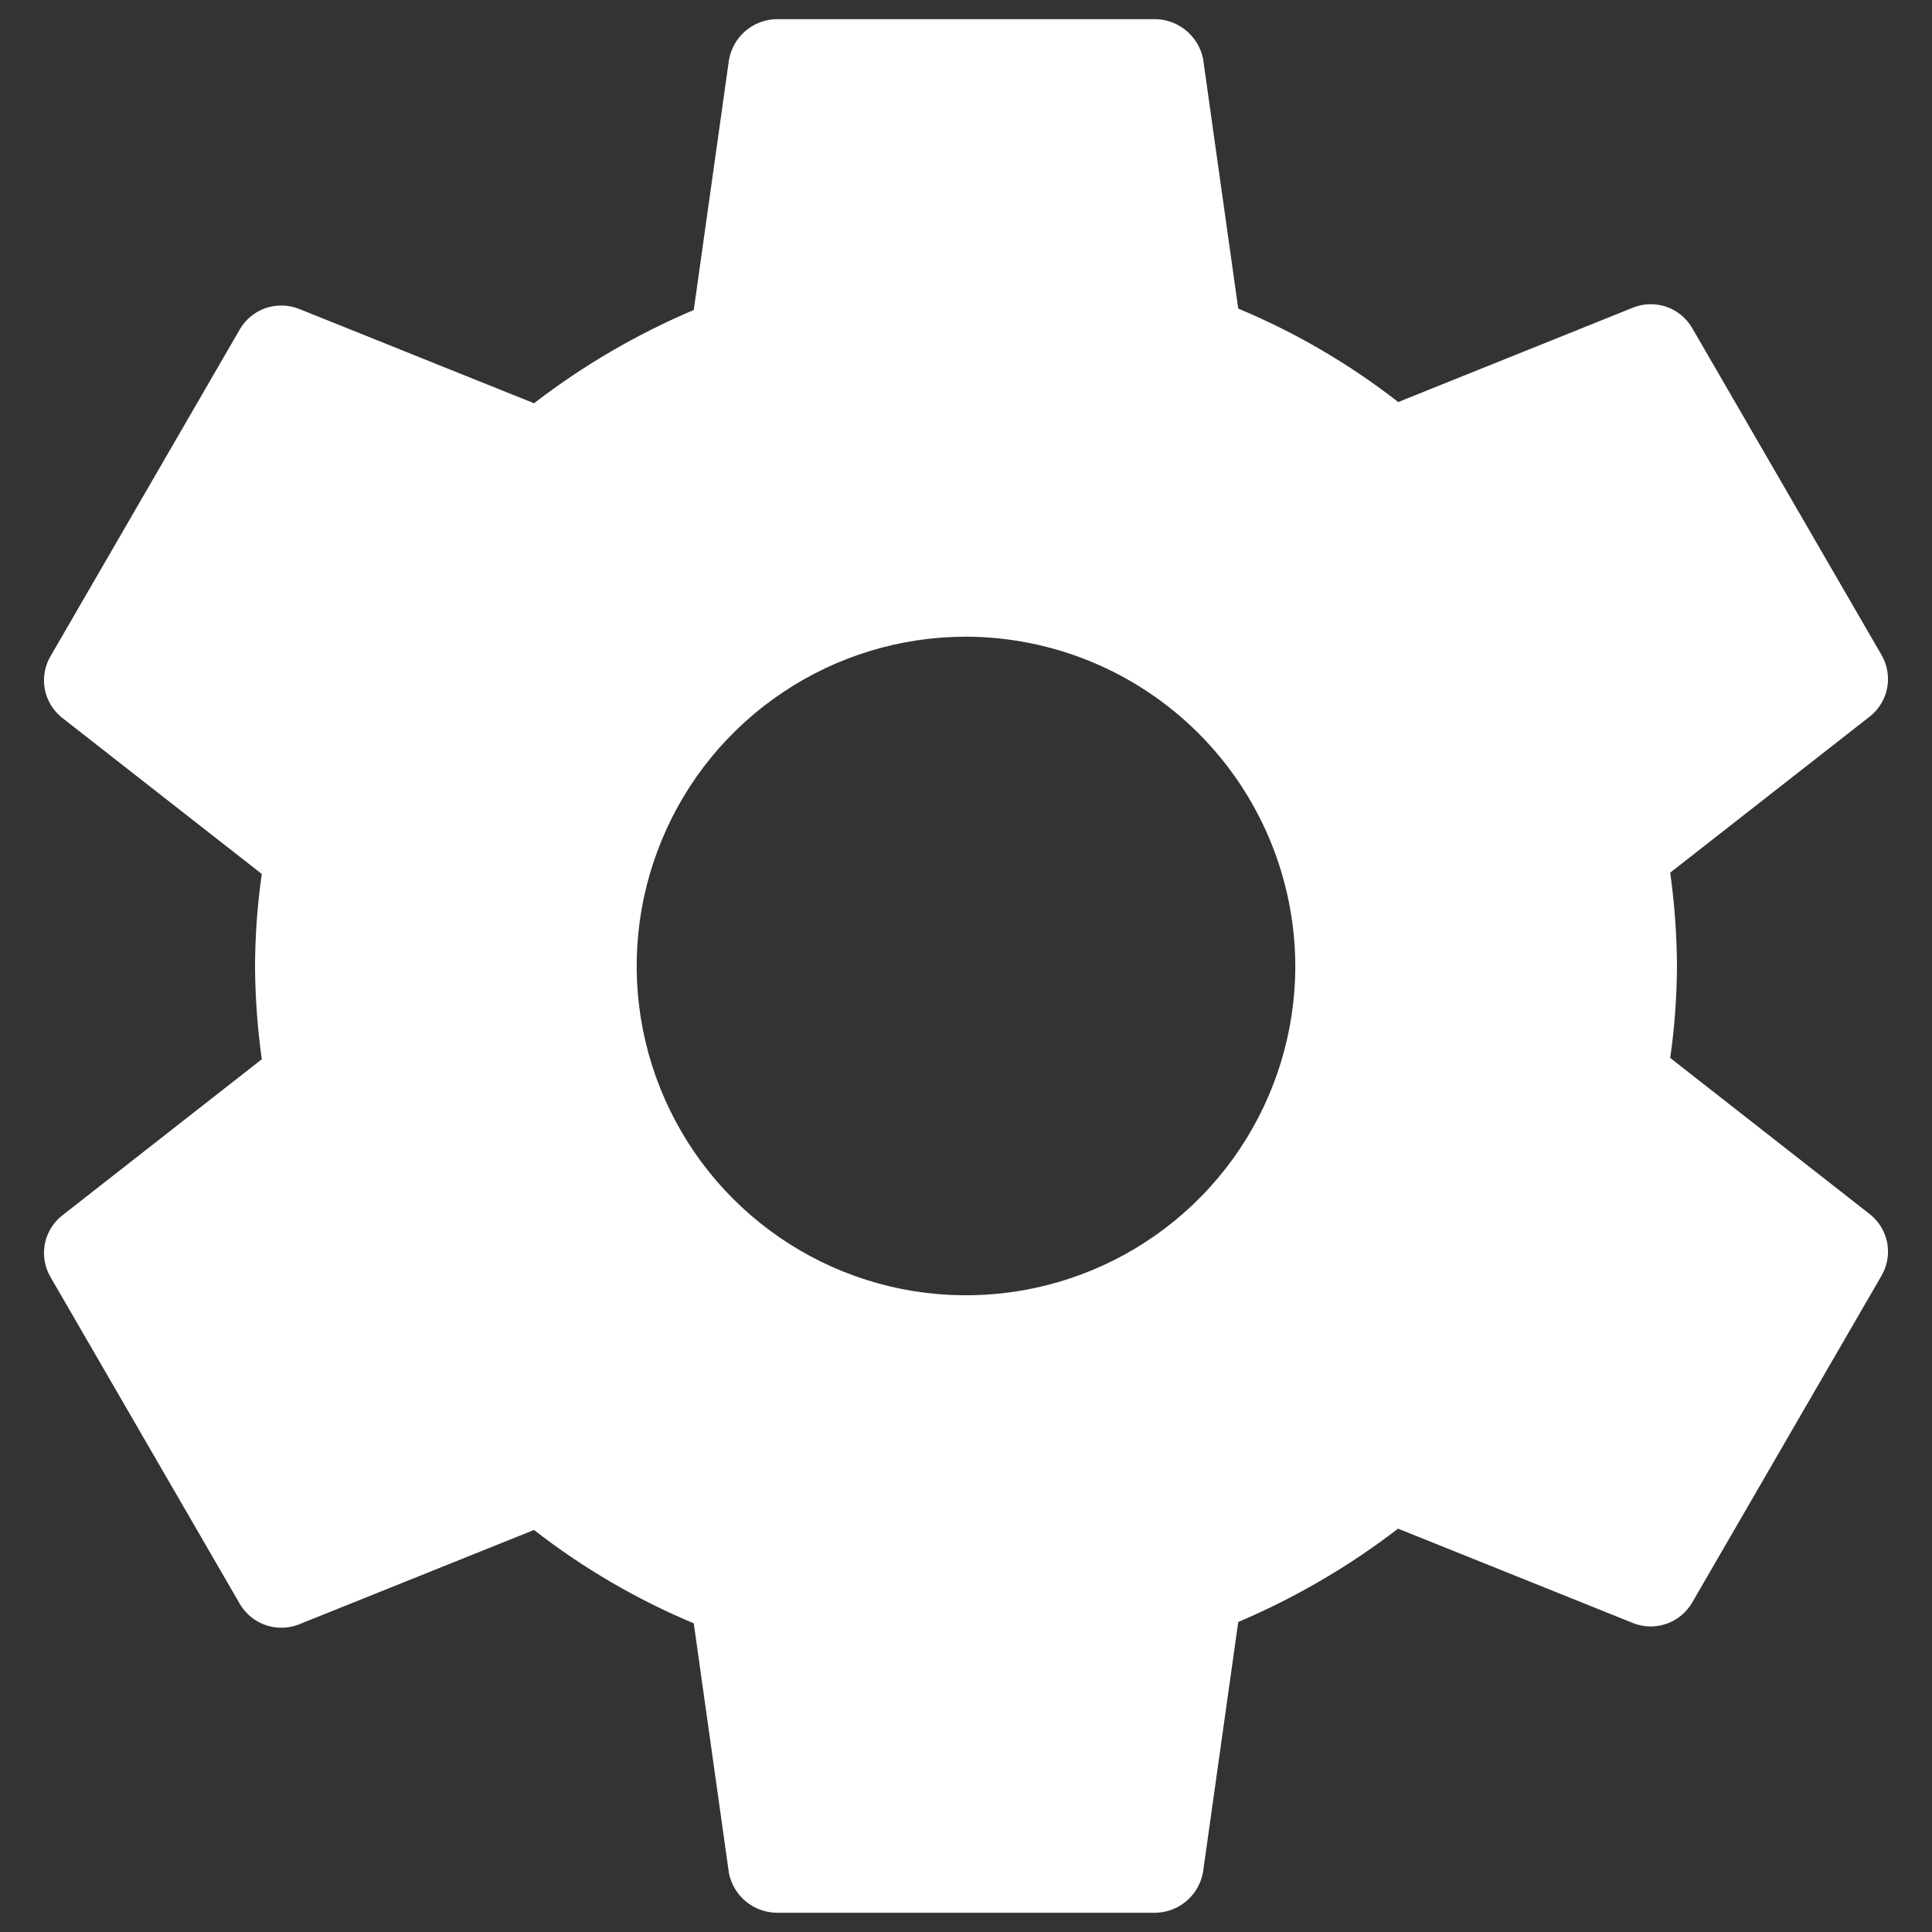 <svg width="22" height="22" viewBox="0 0 22 22" fill="none" xmlns="http://www.w3.org/2000/svg" xmlns:xlink="http://www.w3.org/1999/xlink">
<rect x="0" y="0" width="22" height="22" fill="#333333" stroke="none"/>
<path d="M11,7.25C10.258,7.25 9.533,7.47 8.917,7.882C8.3,8.294 7.819,8.879 7.536,9.565C7.252,10.25 7.177,11.004 7.322,11.731C7.467,12.459 7.824,13.127 8.348,13.651C8.873,14.176 9.541,14.533 10.268,14.678C10.996,14.822 11.75,14.748 12.435,14.464C13.12,14.18 13.706,13.7 14.118,13.083C14.53,12.466 14.75,11.741 14.75,11C14.747,10.006 14.351,9.054 13.648,8.351C12.946,7.649 11.994,7.253 11,7.25L11,7.25ZM19.096,11C19.094,11.35 19.069,11.7 19.019,12.047L21.302,13.834C21.401,13.916 21.468,14.031 21.491,14.157C21.513,14.284 21.49,14.415 21.425,14.527L19.266,18.254C19.2,18.364 19.098,18.448 18.977,18.49C18.855,18.533 18.723,18.531 18.603,18.485L15.92,17.407C15.361,17.837 14.749,18.194 14.1,18.47L13.699,21.319C13.676,21.446 13.61,21.562 13.512,21.646C13.413,21.731 13.289,21.778 13.159,21.781L8.841,21.781C8.714,21.778 8.591,21.733 8.493,21.652C8.395,21.571 8.328,21.459 8.301,21.334L7.9,18.485C7.249,18.213 6.637,17.855 6.081,17.422L3.397,18.5C3.277,18.545 3.145,18.547 3.024,18.505C2.902,18.463 2.8,18.379 2.734,18.269L0.575,14.542C0.51,14.431 0.487,14.3 0.509,14.173C0.532,14.046 0.599,13.931 0.698,13.849L2.981,12.062C2.932,11.71 2.906,11.355 2.904,11C2.906,10.649 2.931,10.299 2.981,9.952L0.698,8.166C0.599,8.083 0.532,7.969 0.509,7.842C0.487,7.715 0.51,7.584 0.575,7.473L2.734,3.745C2.8,3.635 2.902,3.551 3.023,3.509C3.145,3.467 3.277,3.469 3.397,3.514L6.081,4.592C6.639,4.162 7.251,3.805 7.9,3.53L8.301,0.681C8.324,0.553 8.39,0.437 8.488,0.353C8.587,0.268 8.711,0.221 8.841,0.218L13.159,0.218C13.286,0.221 13.409,0.266 13.507,0.348C13.605,0.429 13.672,0.541 13.699,0.665L14.1,3.514C14.752,3.786 15.365,4.144 15.922,4.578L18.603,3.5C18.723,3.454 18.855,3.452 18.977,3.494C19.098,3.536 19.2,3.62 19.266,3.73L21.425,7.458C21.49,7.569 21.513,7.7 21.491,7.827C21.468,7.954 21.401,8.068 21.302,8.151L19.019,9.937C19.068,10.289 19.094,10.644 19.096,11L19.096,11Z" fill="#FFFFFF"/>
</svg>
